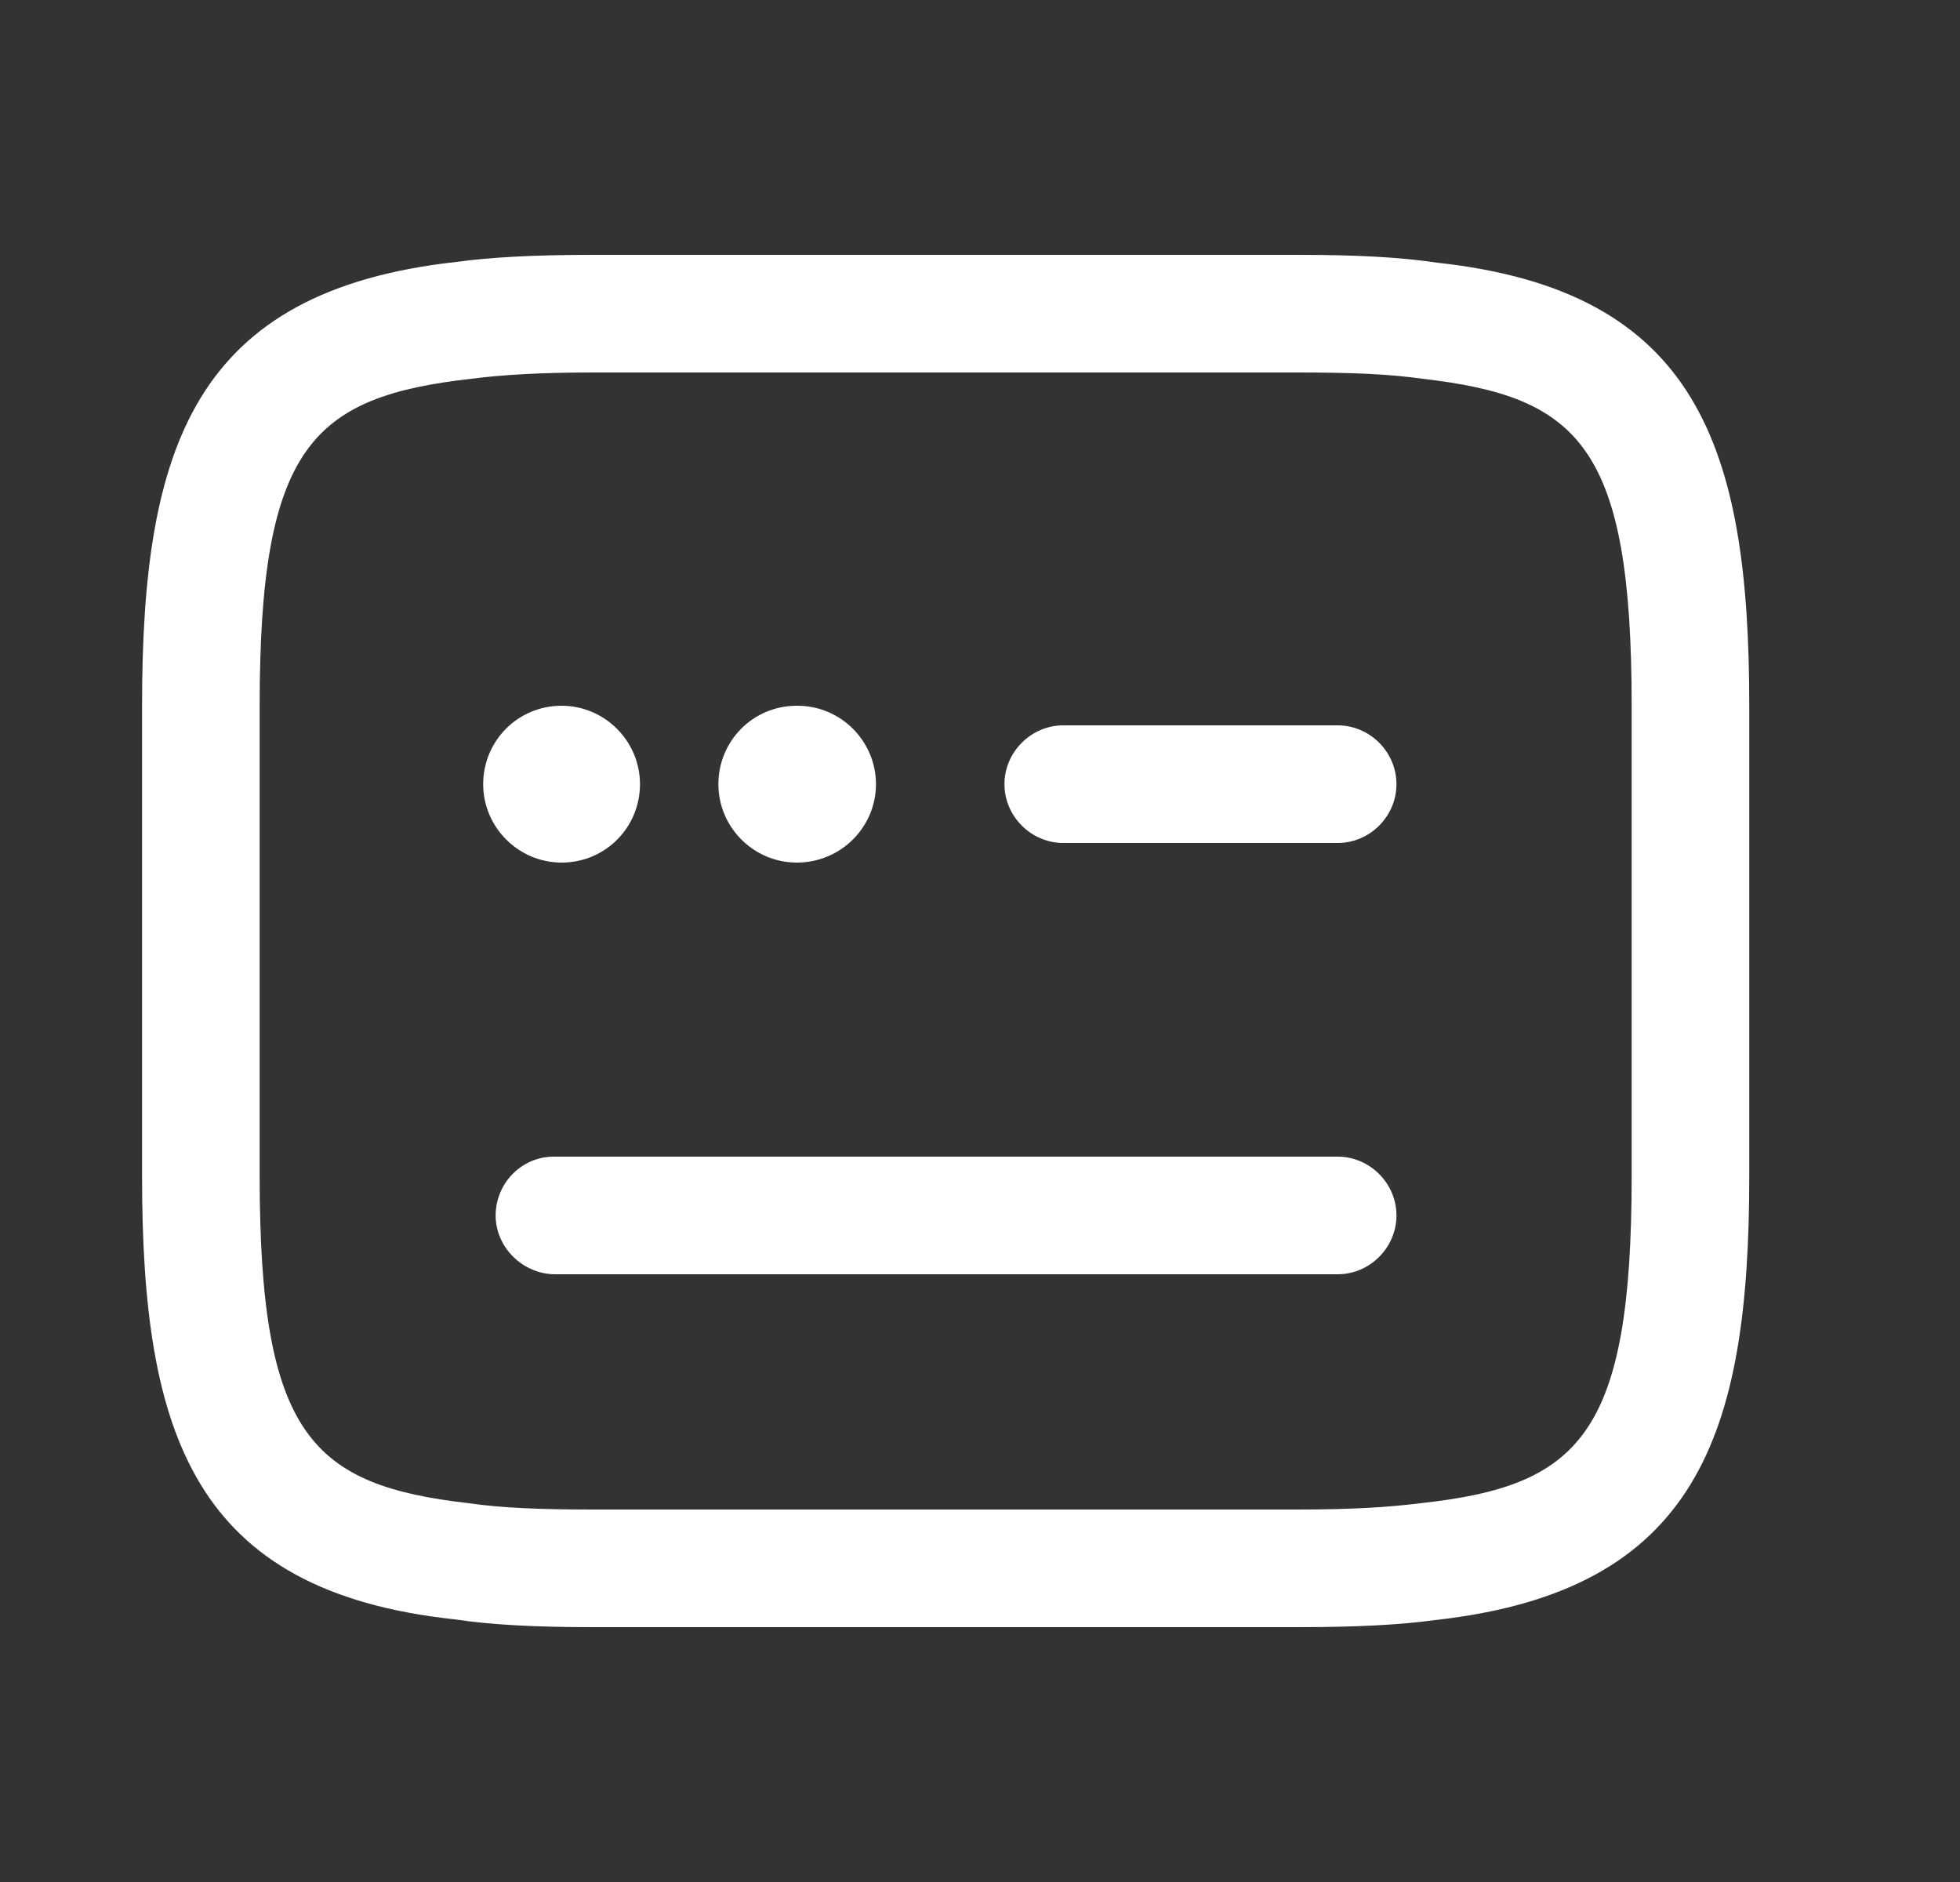<svg width="25" height="24" viewBox="0 0 25 24" fill="none" xmlns="http://www.w3.org/2000/svg">
<rect x="0" y="0" width="25" height="24" fill="#333333" stroke="none"/>
<path d="M16.562 20.75H7.562C6.812 20.75 6.263 20.72 5.793 20.65C2.473 20.29 1.812 18.3 1.812 15V9C1.812 5.7 2.473 3.71 5.822 3.34C6.263 3.28 6.812 3.25 7.562 3.25H16.562C17.312 3.25 17.863 3.28 18.332 3.35C21.652 3.71 22.312 5.7 22.312 9V15C22.312 18.3 21.652 20.29 18.302 20.66C17.863 20.72 17.312 20.75 16.562 20.75ZM7.562 4.75C6.883 4.75 6.402 4.78 6.013 4.83C3.982 5.06 3.312 5.69 3.312 9V15C3.312 18.31 3.982 18.94 5.982 19.17C6.402 19.23 6.883 19.25 7.562 19.25H16.562C17.242 19.25 17.723 19.22 18.113 19.17C20.142 18.95 20.812 18.31 20.812 15V9C20.812 5.69 20.142 5.06 18.142 4.83C17.723 4.77 17.242 4.75 16.562 4.75H7.562Z" fill="white"/>
<path d="M17.062 10.75H13.562C13.152 10.75 12.812 10.41 12.812 10C12.812 9.59 13.152 9.25 13.562 9.25H17.062C17.473 9.25 17.812 9.59 17.812 10C17.812 10.41 17.473 10.75 17.062 10.75Z" fill="white"/>
<path d="M10.163 11C9.613 11 9.163 10.55 9.163 10C9.163 9.45 9.603 9 10.163 9H10.173C10.723 9 11.173 9.45 11.173 10C11.173 10.55 10.723 11 10.163 11Z" fill="white"/>
<path d="M7.163 11C6.613 11 6.163 10.55 6.163 10C6.163 9.45 6.603 9 7.163 9C7.713 9 8.163 9.45 8.163 10C8.163 10.55 7.723 11 7.163 11Z" fill="white"/>
<path d="M17.062 16.25H7.082C6.672 16.25 6.322 15.91 6.322 15.5C6.322 15.09 6.652 14.75 7.062 14.75H17.062C17.472 14.75 17.812 15.09 17.812 15.5C17.812 15.91 17.472 16.25 17.062 16.25Z" fill="white"/>
</svg>
